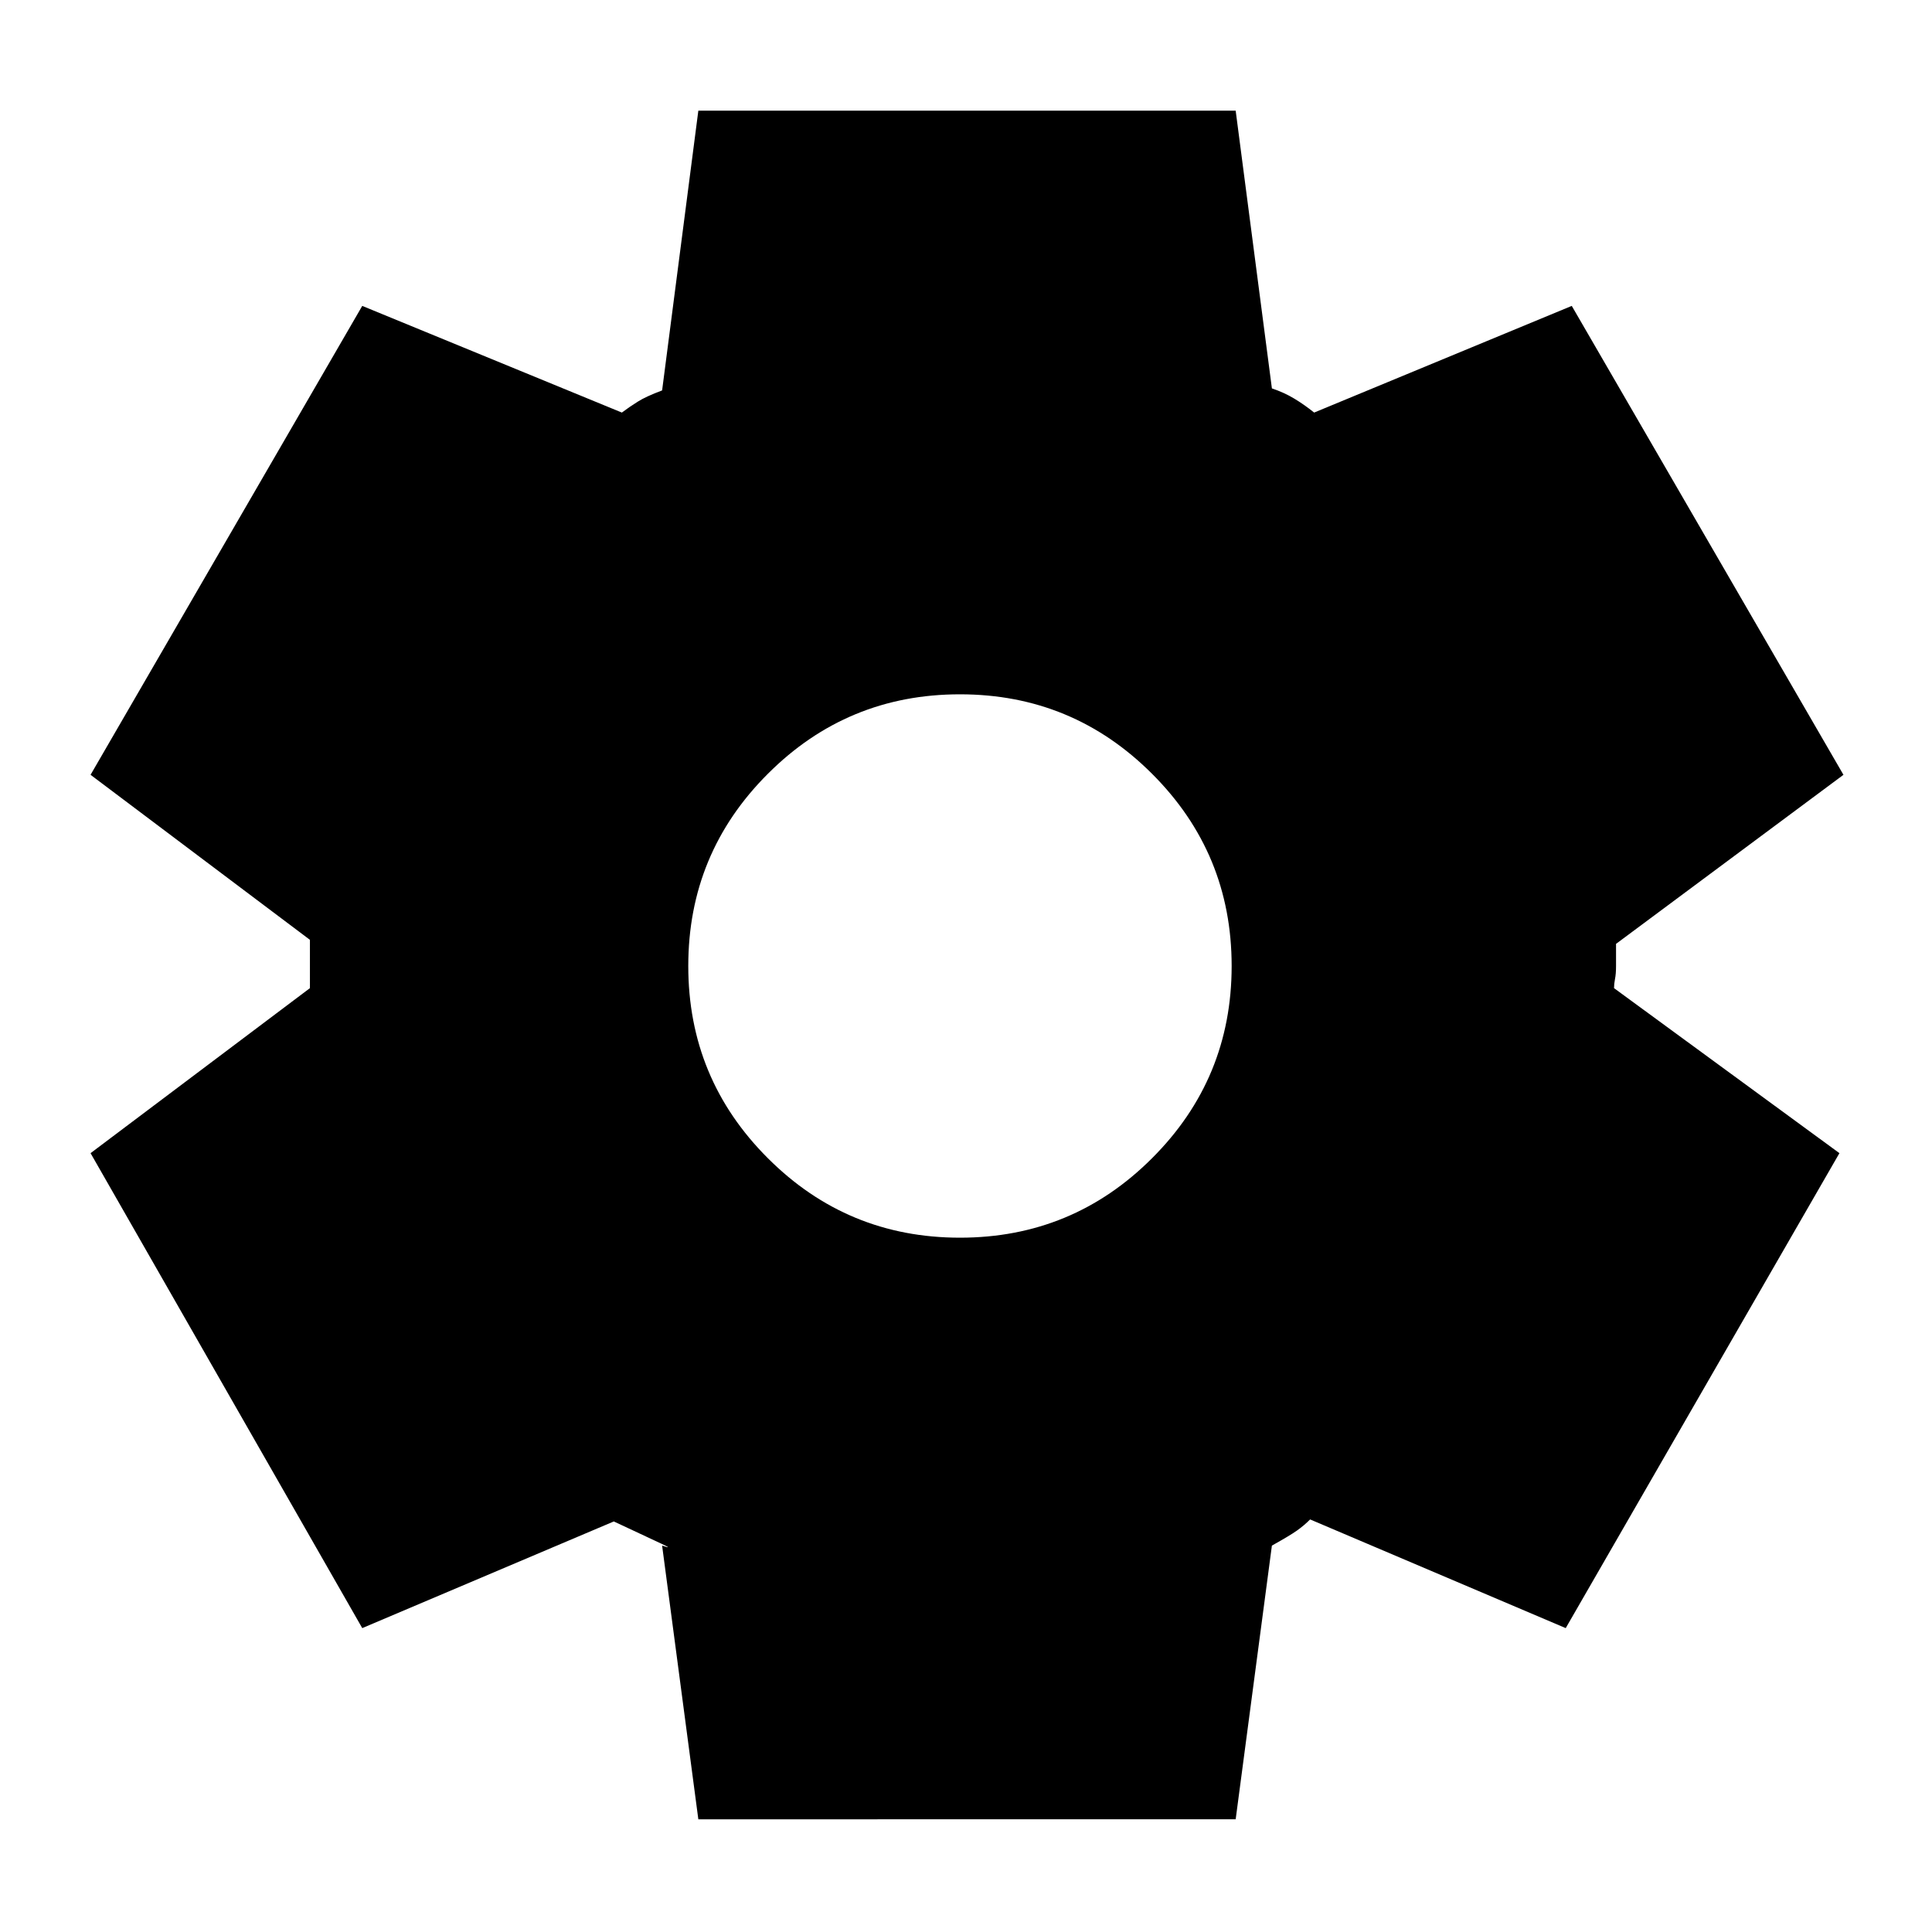 <svg xmlns="http://www.w3.org/2000/svg" height="24" width="24"><path d="m8.675 22.6-.45-3.4q.15.05-.012-.025-.163-.075-.588-.275L4.5 20.225l-3.375-5.9 2.725-2.05V11.675l-2.725-2.05L4.5 3.8l3.225 1.325q.1-.075.2-.137.1-.063.3-.138l.45-3.475h6.675l.45 3.45q.15.05.275.125.125.075.25.175l3.2-1.325L22.9 9.625l-2.825 2.1V12q0 .1-.013.162-.012.063-.012.113l2.8 2.05-3.4 5.9-3.175-1.35q-.075.075-.162.137-.088.063-.313.188l-.45 3.4Zm3.25-7.225q1.4 0 2.387-.988Q15.3 13.4 15.3 12t-.988-2.387q-.987-.988-2.387-.988t-2.387.988Q8.55 10.6 8.55 12t.988 2.387q.987.988 2.387.988Z"/></svg>